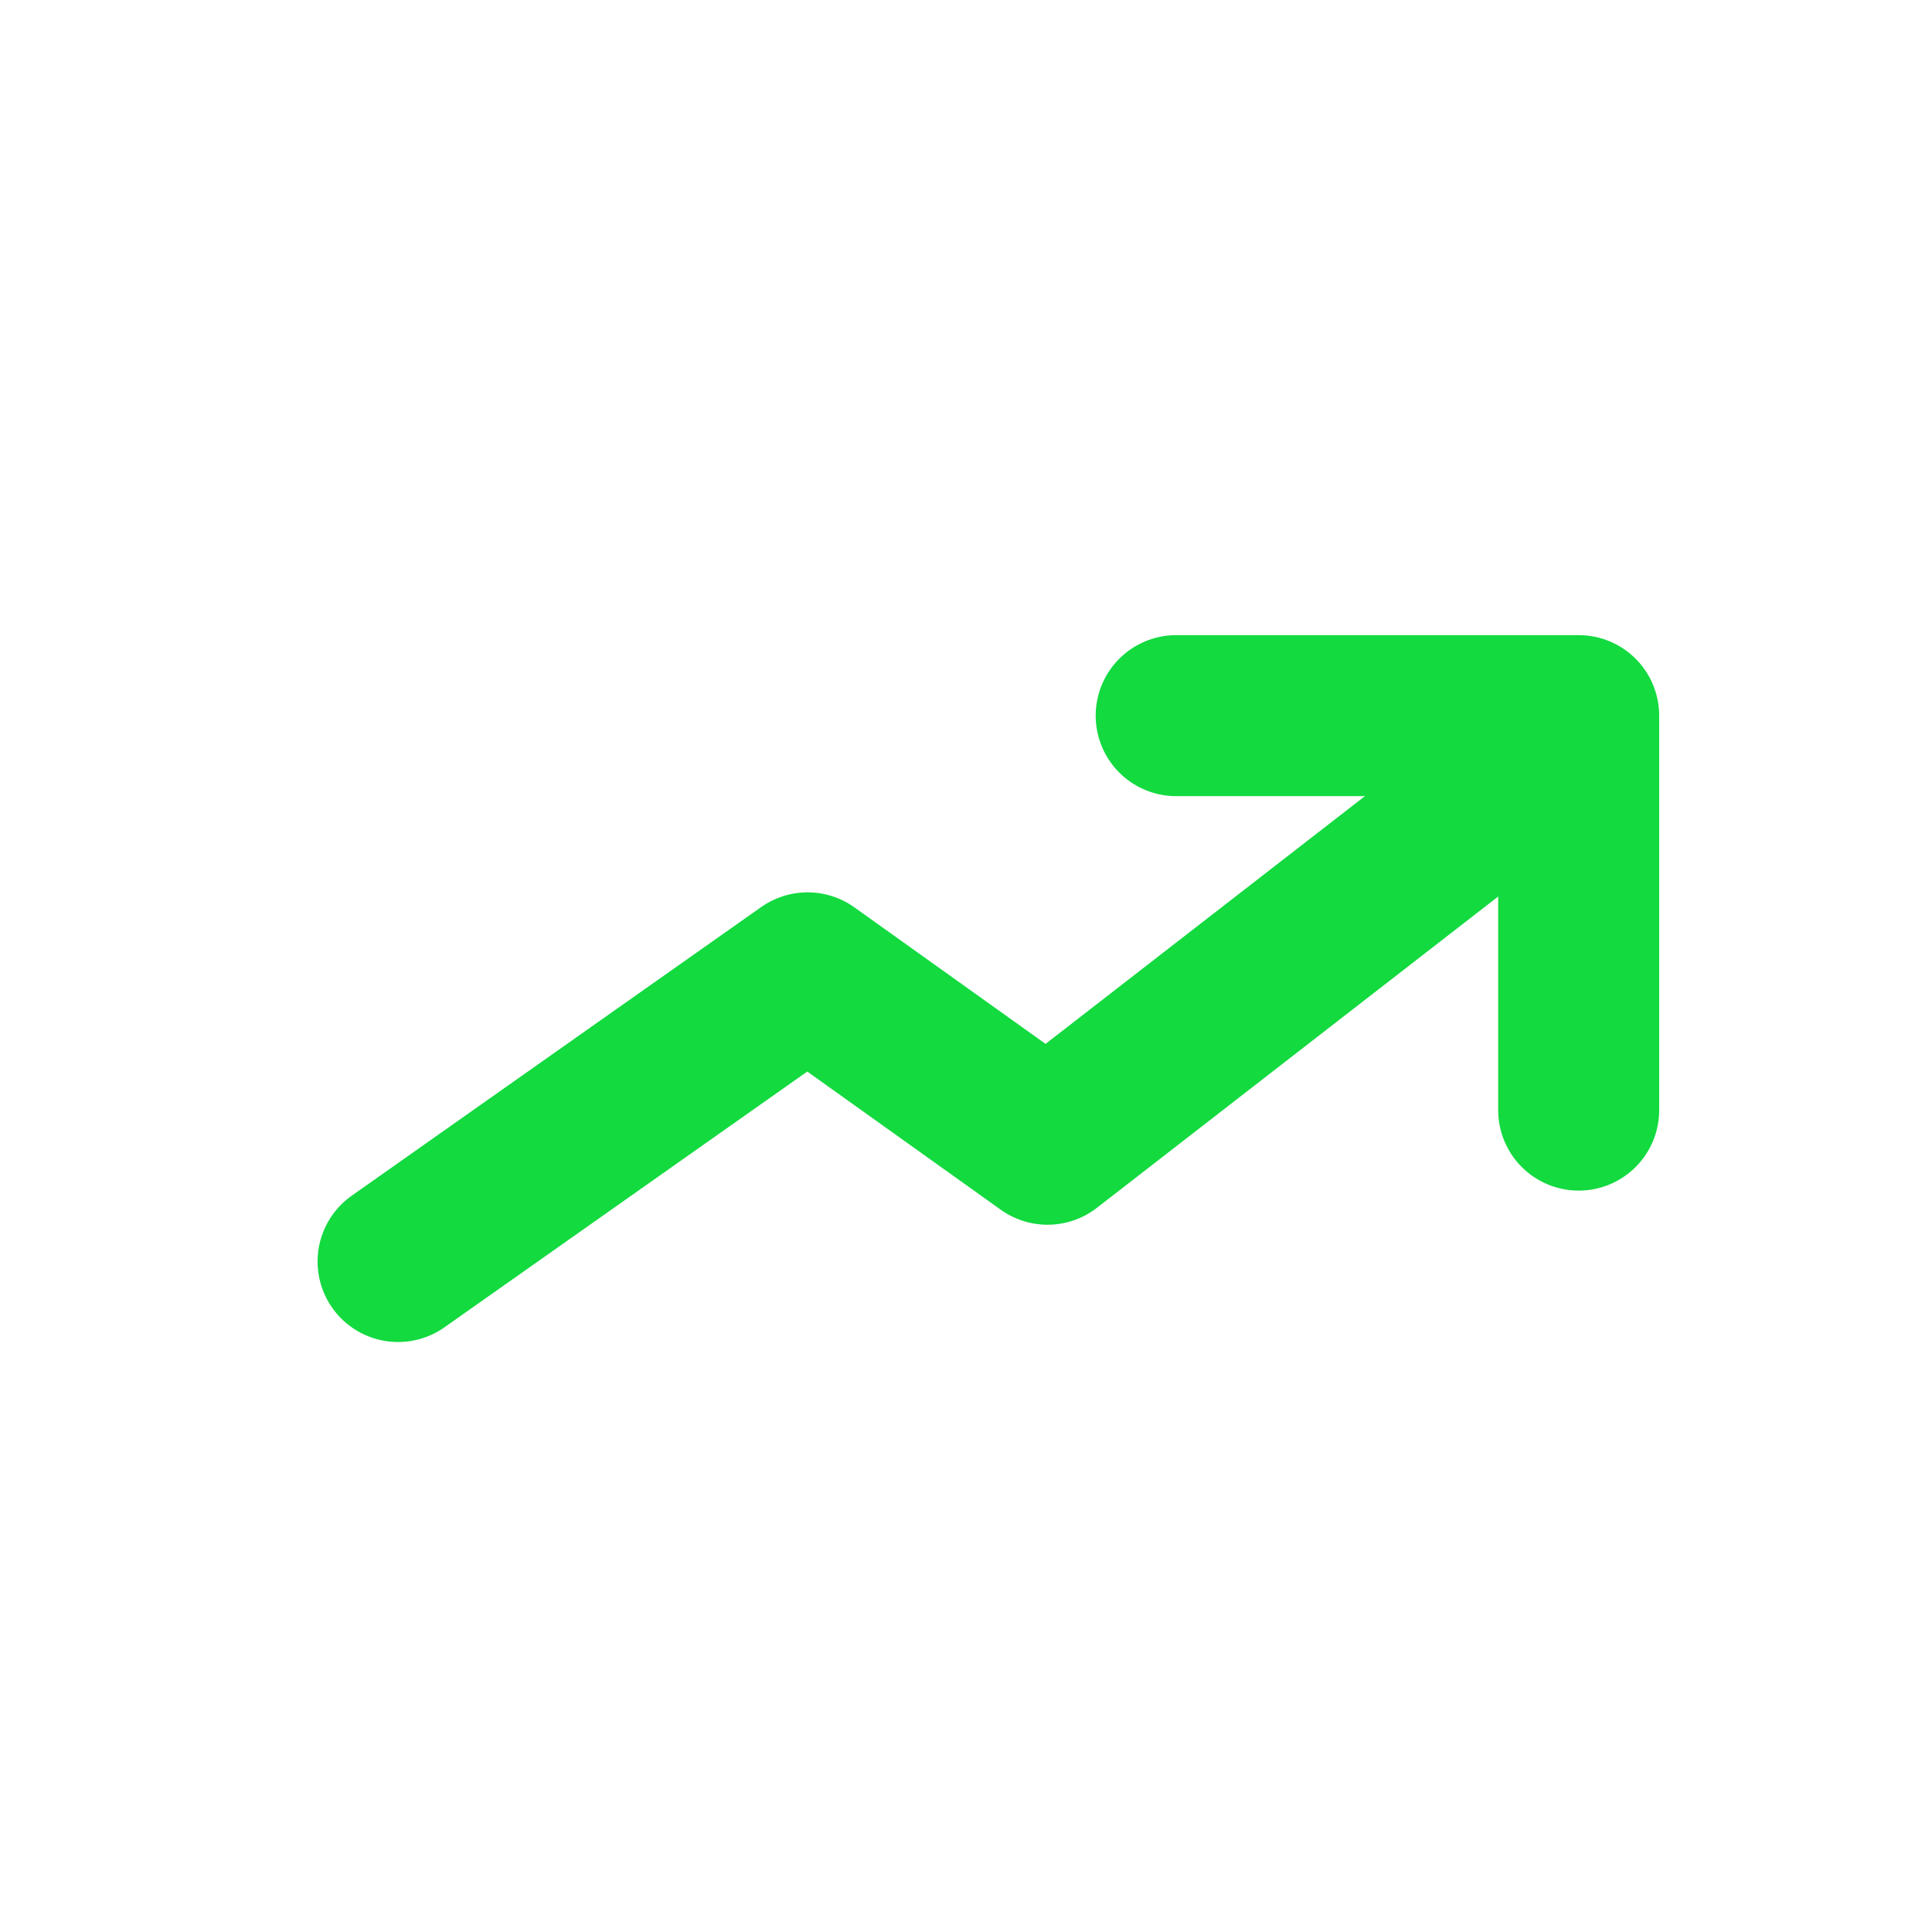 <svg xmlns="http://www.w3.org/2000/svg" width="24" height="24" viewBox="0 0 24 24">
  <g id="Group_8165" data-name="Group 8165" transform="translate(-375 -75)">
    <g id="Group_8136" data-name="Group 8136" transform="translate(375 75)">
      <path id="Path_7371" data-name="Path 7371" d="M0,0H24V24H0Z" fill="none"/>
      <g id="Group_8166" data-name="Group 8166" transform="translate(4.945 8.89)">
        <path id="Path_7356" data-name="Path 7356" d="M179.438,94.267l5.087-3.586,2.981,2.129,6.176-4.791" transform="translate(-179.438 -87.486)" fill="none" stroke="#12da3f" stroke-linecap="round" stroke-linejoin="round" stroke-width="2"/>
        <path id="Path_7357" data-name="Path 7357" d="M367.128-575.295h5v4.9" transform="translate(-357.462 575.295)" fill="none" stroke="#12da3f" stroke-linecap="round" stroke-linejoin="round" stroke-width="2"/>
      </g>
    </g>
  </g>
</svg>
